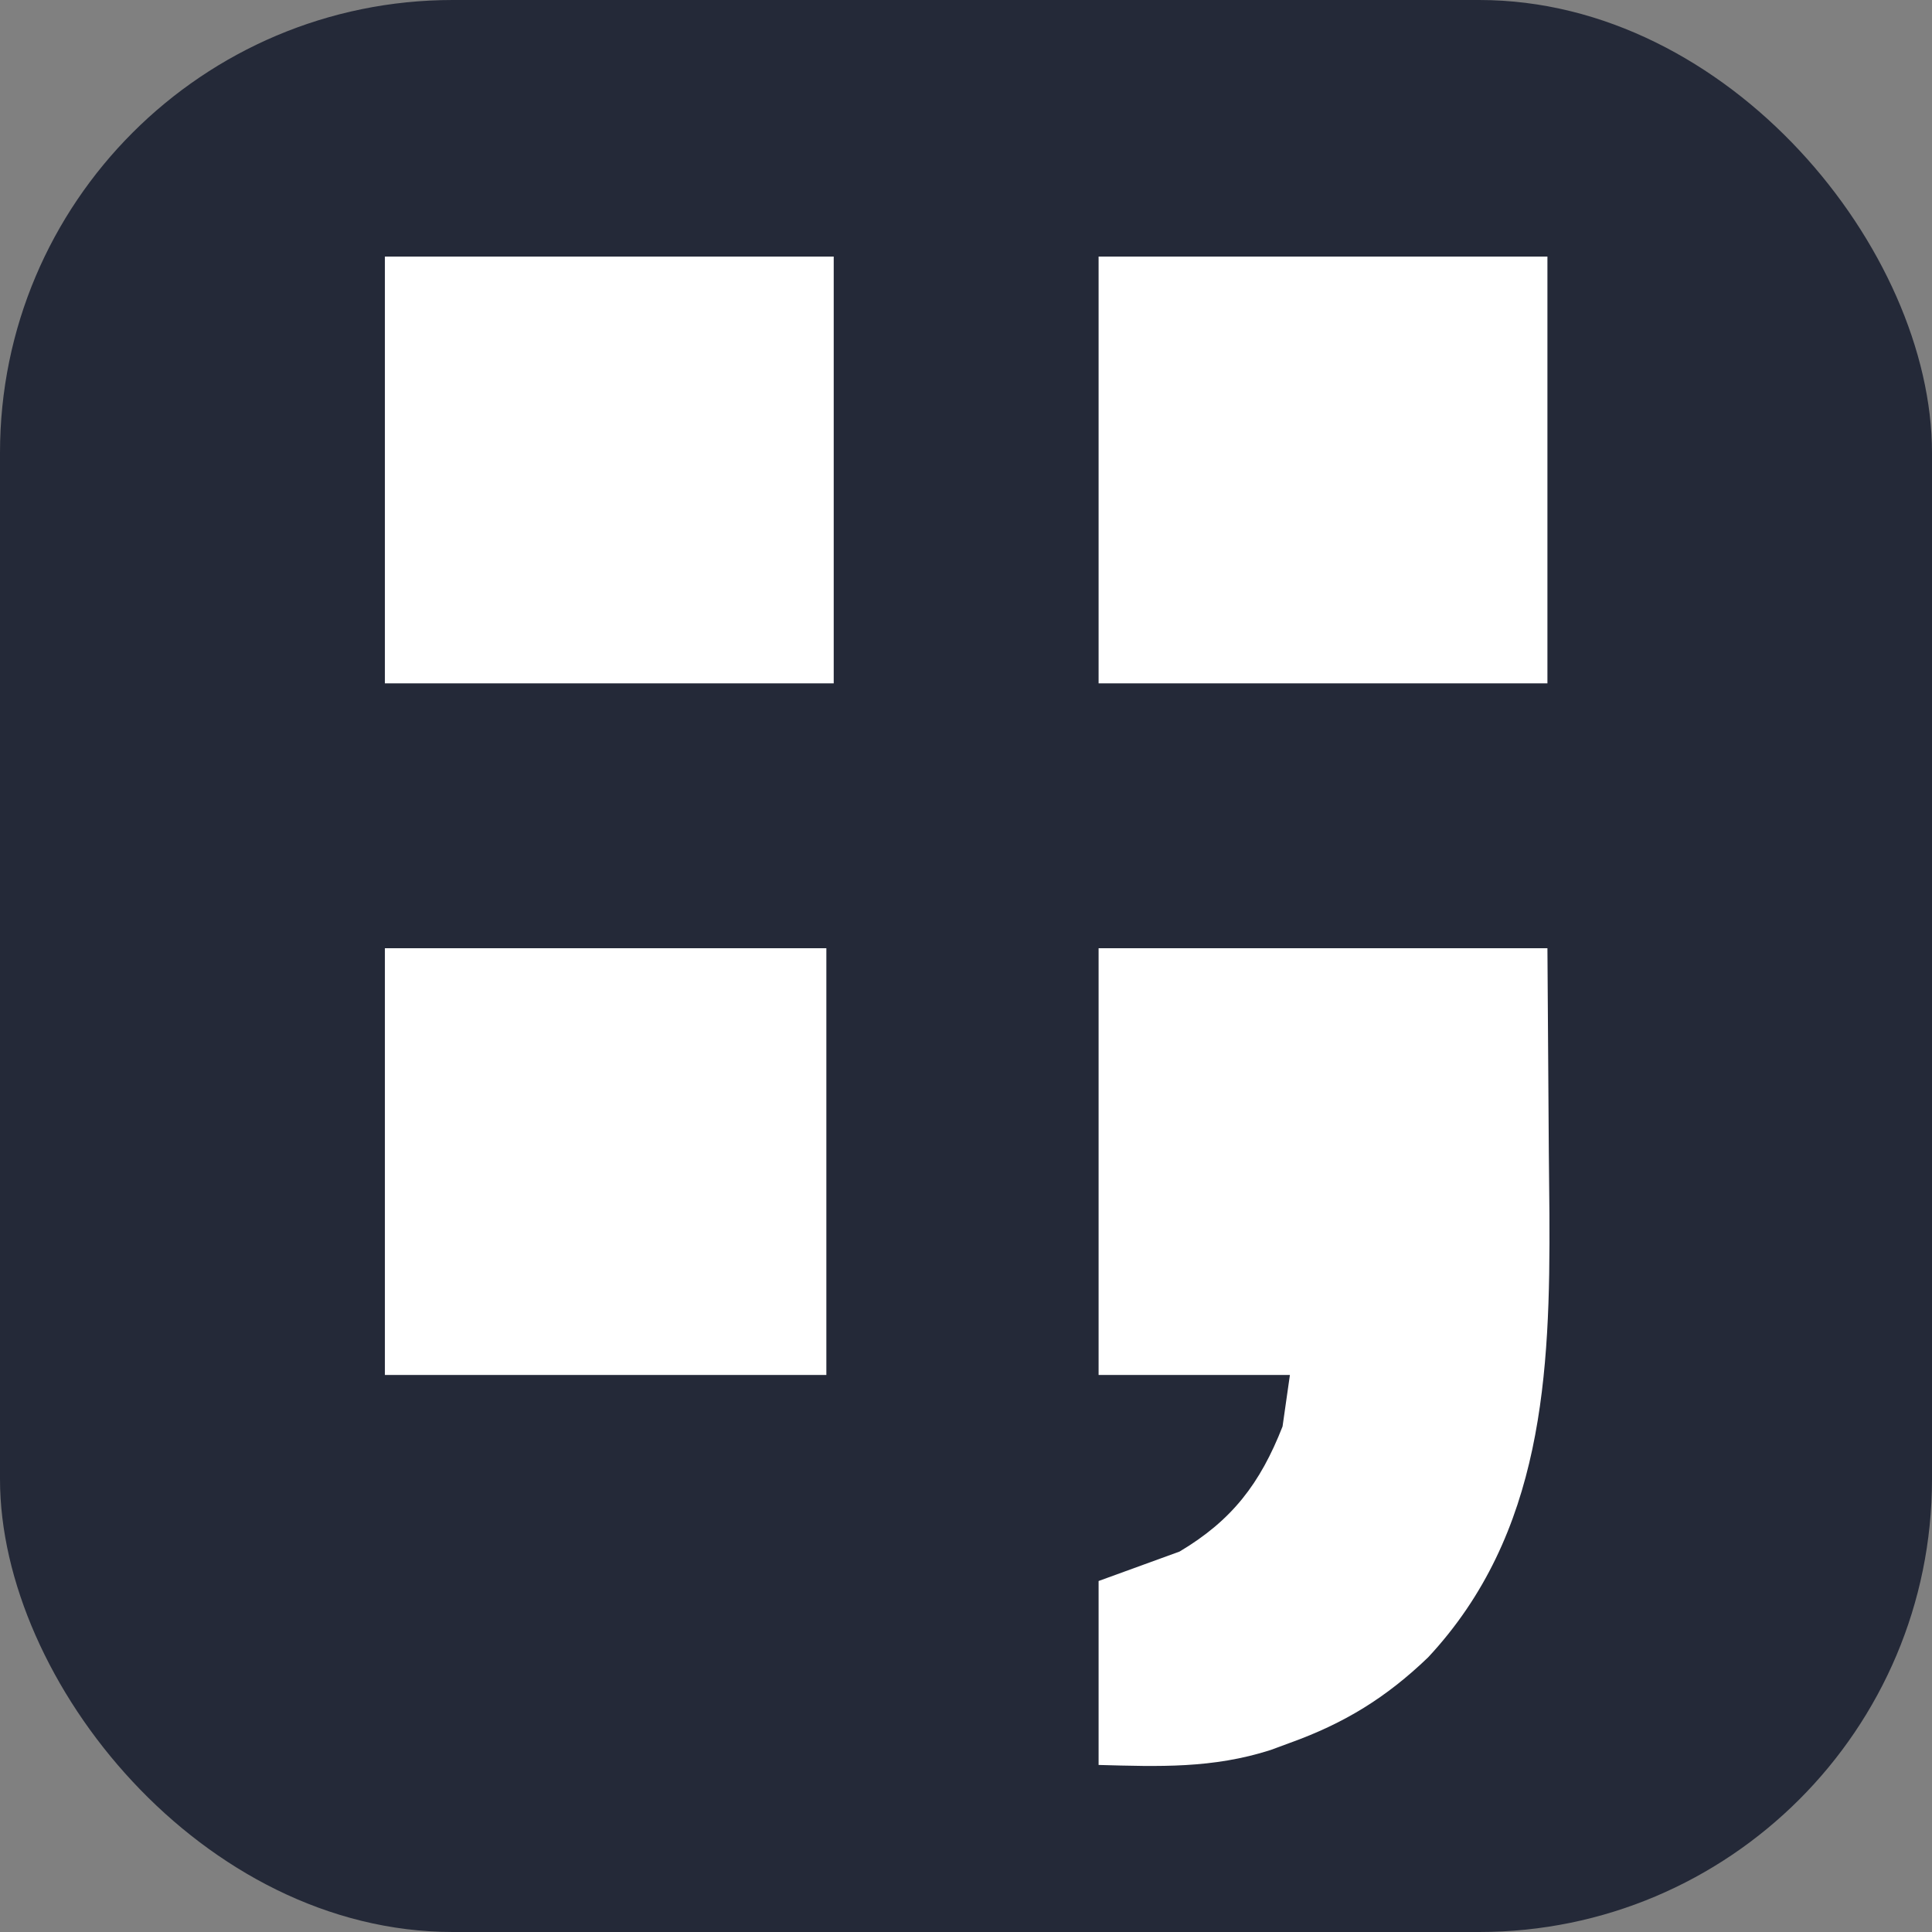 <svg width="256" height="256" viewBox="0 0 256 256" fill="none" xmlns="http://www.w3.org/2000/svg">
<rect x="0" y="0" width="256" height="256" fill="#808080" stroke="none"/>
<g clip-path="url(#clip0_248_5503)">
<rect width="256" height="256" rx="60" fill="#242938"/>
<path d="M145.57 125.646C165.196 125.646 184.822 125.646 205.042 125.646C205.103 134.493 205.163 143.341 205.225 152.457C205.265 156.596 205.265 156.596 205.306 160.818C205.426 182.009 204.512 203.224 189.23 219.61C183.676 224.945 178.149 228.34 170.919 230.94C170.078 231.251 169.237 231.561 168.371 231.881C160.691 234.35 153.566 234.085 145.57 233.865C145.57 225.822 145.57 217.778 145.57 209.491C149.109 208.204 152.648 206.917 156.295 205.591C163.248 201.46 166.982 196.572 169.944 189.017C170.266 186.765 170.588 184.513 170.919 182.193C162.554 182.193 154.189 182.193 145.57 182.193C145.57 163.532 145.57 144.872 145.57 125.646Z" fill="white"/>
<path d="M145.57 34C165.196 34 184.822 34 205.042 34C205.042 52.661 205.042 71.321 205.042 90.547C185.417 90.547 165.791 90.547 145.57 90.547C145.57 71.887 145.57 53.226 145.57 34Z" fill="white"/>
<path d="M51 34C70.626 34 90.251 34 110.472 34C110.472 52.661 110.472 71.321 110.472 90.547C90.846 90.547 71.221 90.547 51 90.547C51 71.887 51 53.226 51 34Z" fill="white"/>
<path d="M51 125.646C70.304 125.646 89.608 125.646 109.497 125.646C109.497 144.306 109.497 162.967 109.497 182.193C90.193 182.193 70.889 182.193 51 182.193C51 163.532 51 144.872 51 125.646Z" fill="white"/>
</g>
<defs>
<clipPath id="clip0_248_5503">
<rect width="256" height="256" fill="white"/>
</clipPath>
</defs>
</svg>
